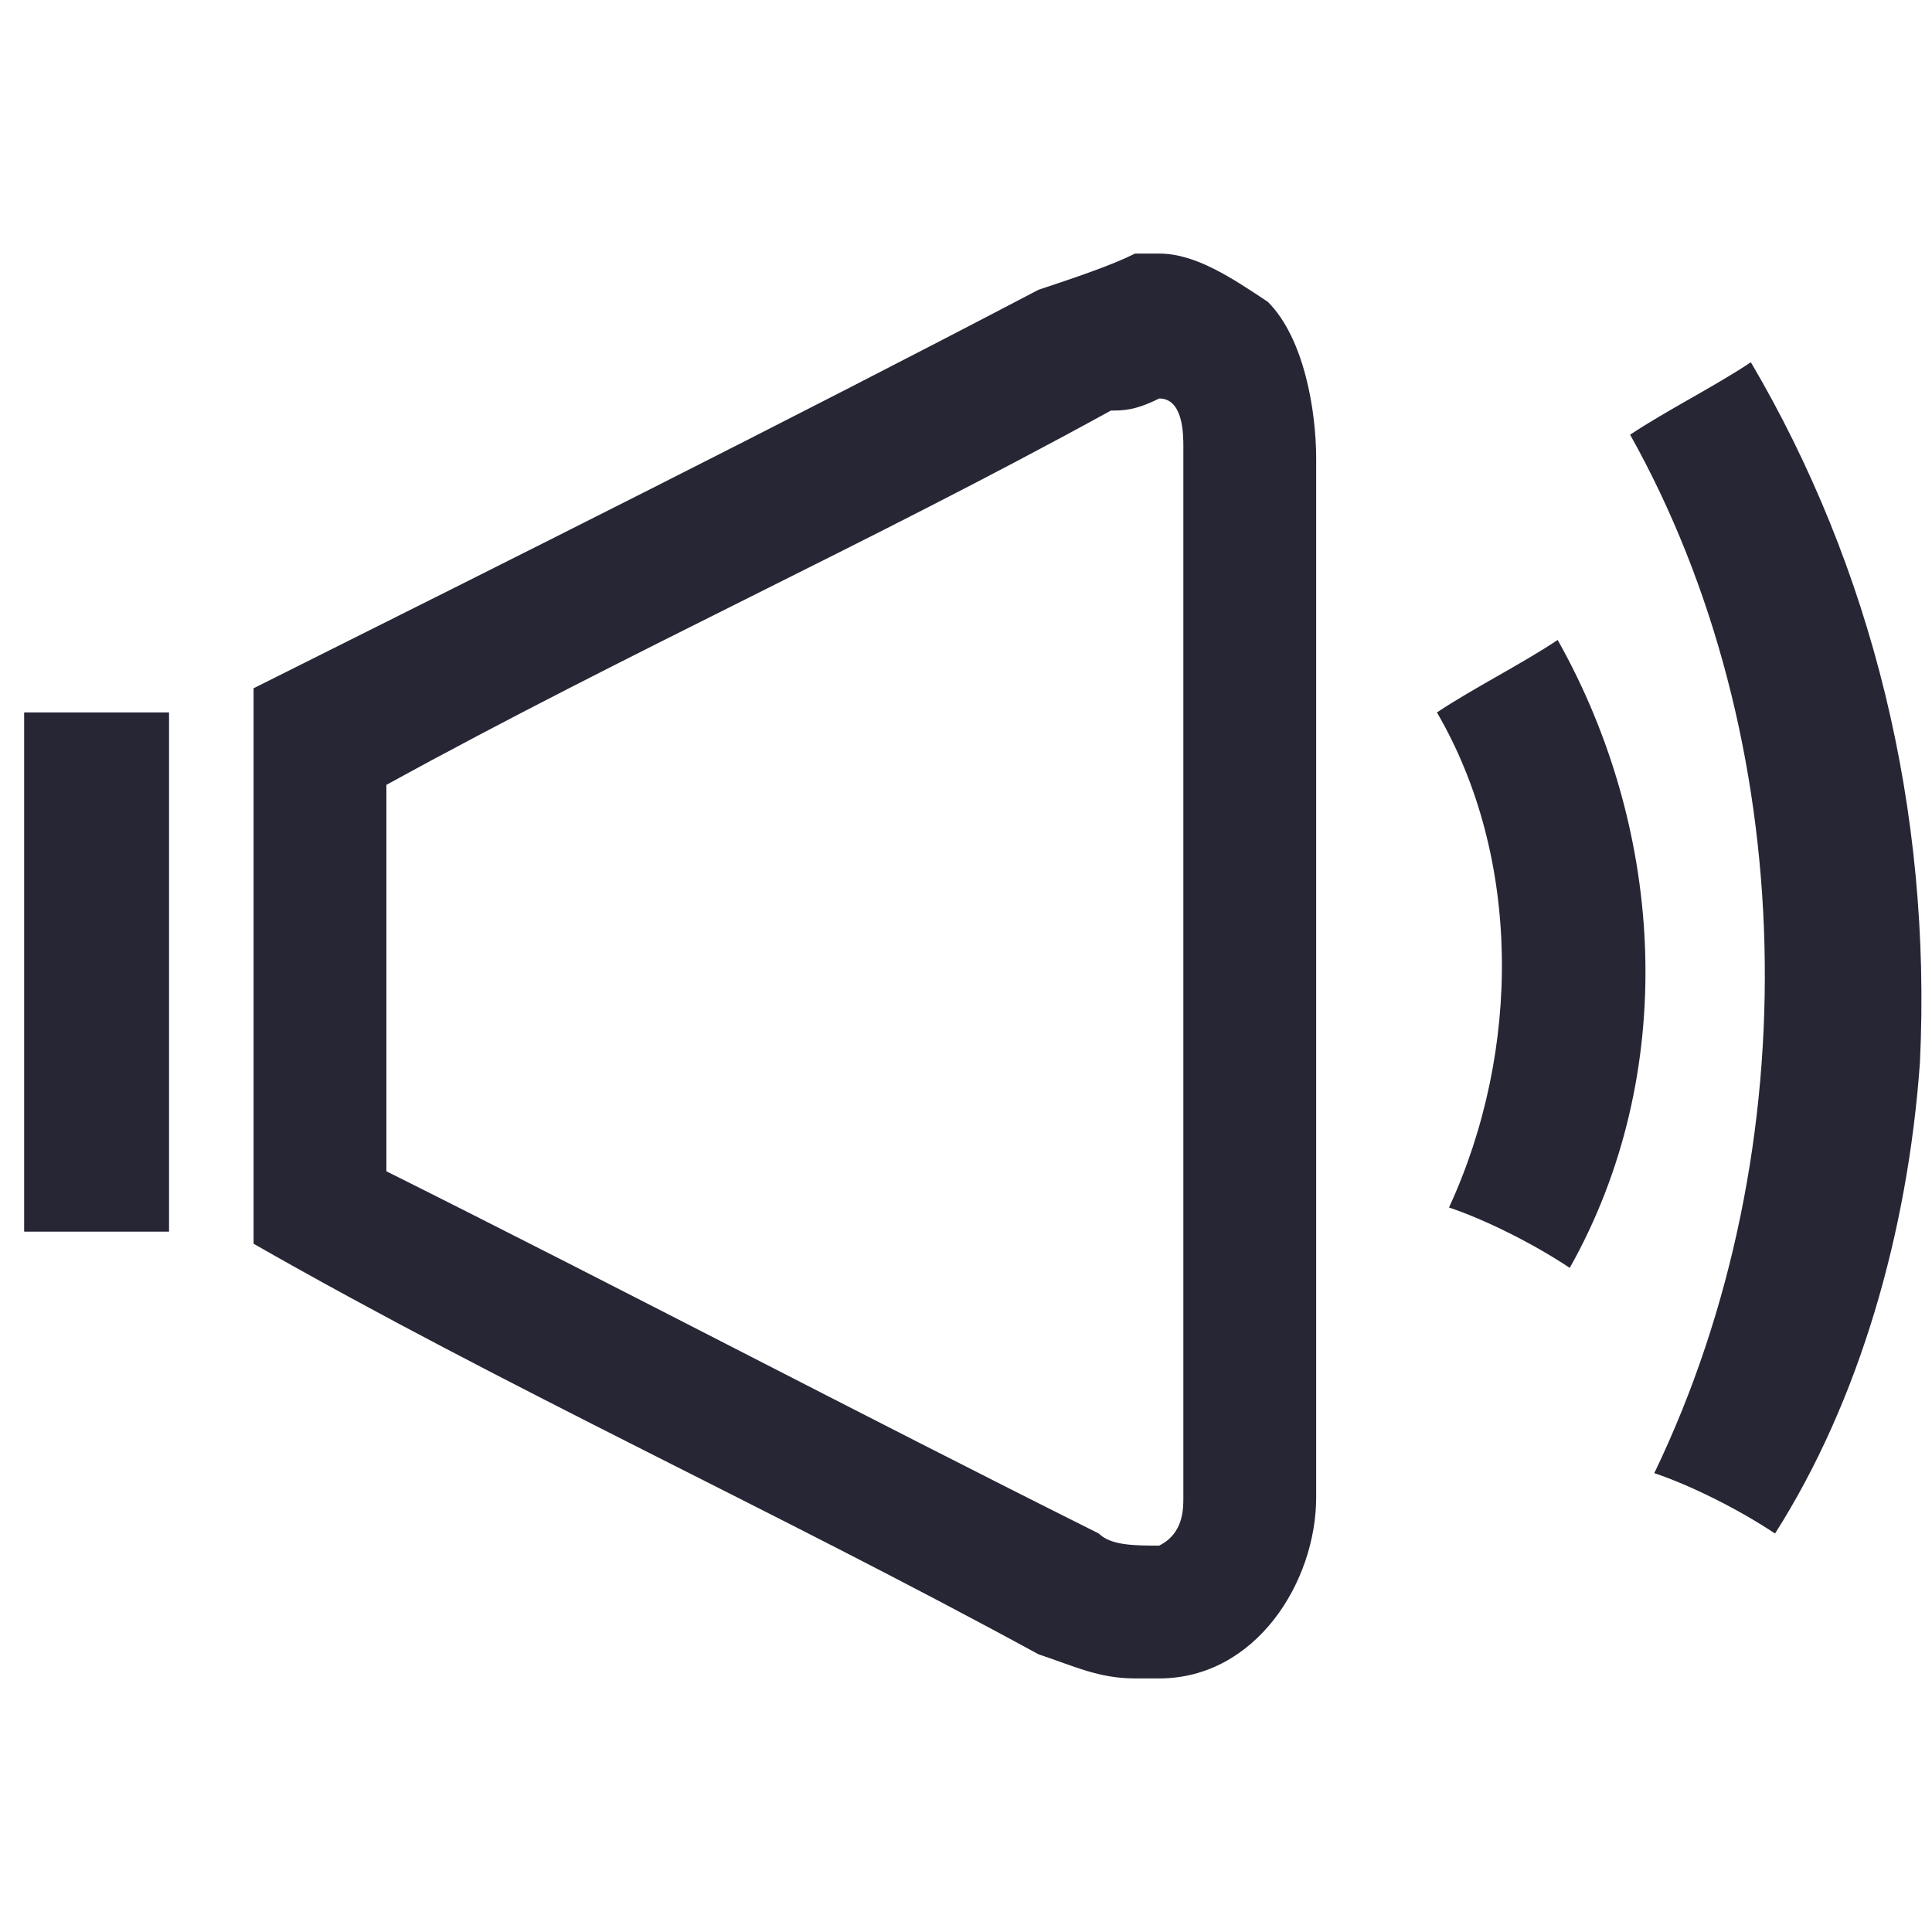 <?xml version="1.0" encoding="utf-8"?>
<!-- Generator: Adobe Illustrator 17.0.0, SVG Export Plug-In . SVG Version: 6.00 Build 0)  -->
<!DOCTYPE svg PUBLIC "-//W3C//DTD SVG 1.1//EN" "http://www.w3.org/Graphics/SVG/1.1/DTD/svg11.dtd">
<svg version="1.1" id="图层_1" xmlns="http://www.w3.org/2000/svg" xmlns:xlink="http://www.w3.org/1999/xlink" x="0px" y="0px"
	 width="16px" height="16px" viewBox="0 0 16 16" enable-background="new 0 0 16 16" xml:space="preserve">
<g>
	<path fill="#272635" d="M0.2,5.9h1.2v4.3H0.2V5.9L0.2,5.9z M11.9,5.9c0.3-0.2,0.7-0.4,1-0.6c0.9,1.6,1,3.6,0.1,5.2
		c-0.3-0.2-0.7-0.4-1-0.5C12.6,8.7,12.6,7.1,11.9,5.9L11.9,5.9L11.9,5.9z M13.5,3.6c0.3-0.2,0.7-0.4,1-0.6c1,1.7,1.5,3.7,1.4,5.8
		c-0.1,1.4-0.5,2.8-1.2,3.9c-0.3-0.2-0.7-0.4-1-0.5C15,9.5,14.9,6.1,13.5,3.6L13.5,3.6L13.5,3.6z M9.2,3.4c-2,1.1-4,2-6,3.1v3.2
		c2,1,3.9,2,5.9,3c0.1,0.1,0.3,0.1,0.5,0.1c0.2-0.1,0.2-0.3,0.2-0.4V3.7c0-0.1,0-0.4-0.2-0.4C9.4,3.4,9.3,3.4,9.2,3.4L9.2,3.4
		L9.2,3.4z M9.4,2.1h0.2c0.3,0,0.6,0.2,0.9,0.4c0.3,0.3,0.4,0.9,0.4,1.3v8.6c0,0.7-0.5,1.5-1.3,1.5H9.4c-0.3,0-0.5-0.1-0.8-0.2
		c-2.2-1.2-4.4-2.2-6.5-3.4V5.7c2.2-1.1,4.4-2.2,6.5-3.3C8.9,2.3,9.2,2.2,9.4,2.1L9.4,2.1L9.4,2.1z M9.4,2.1"/>
</g>
</svg>
